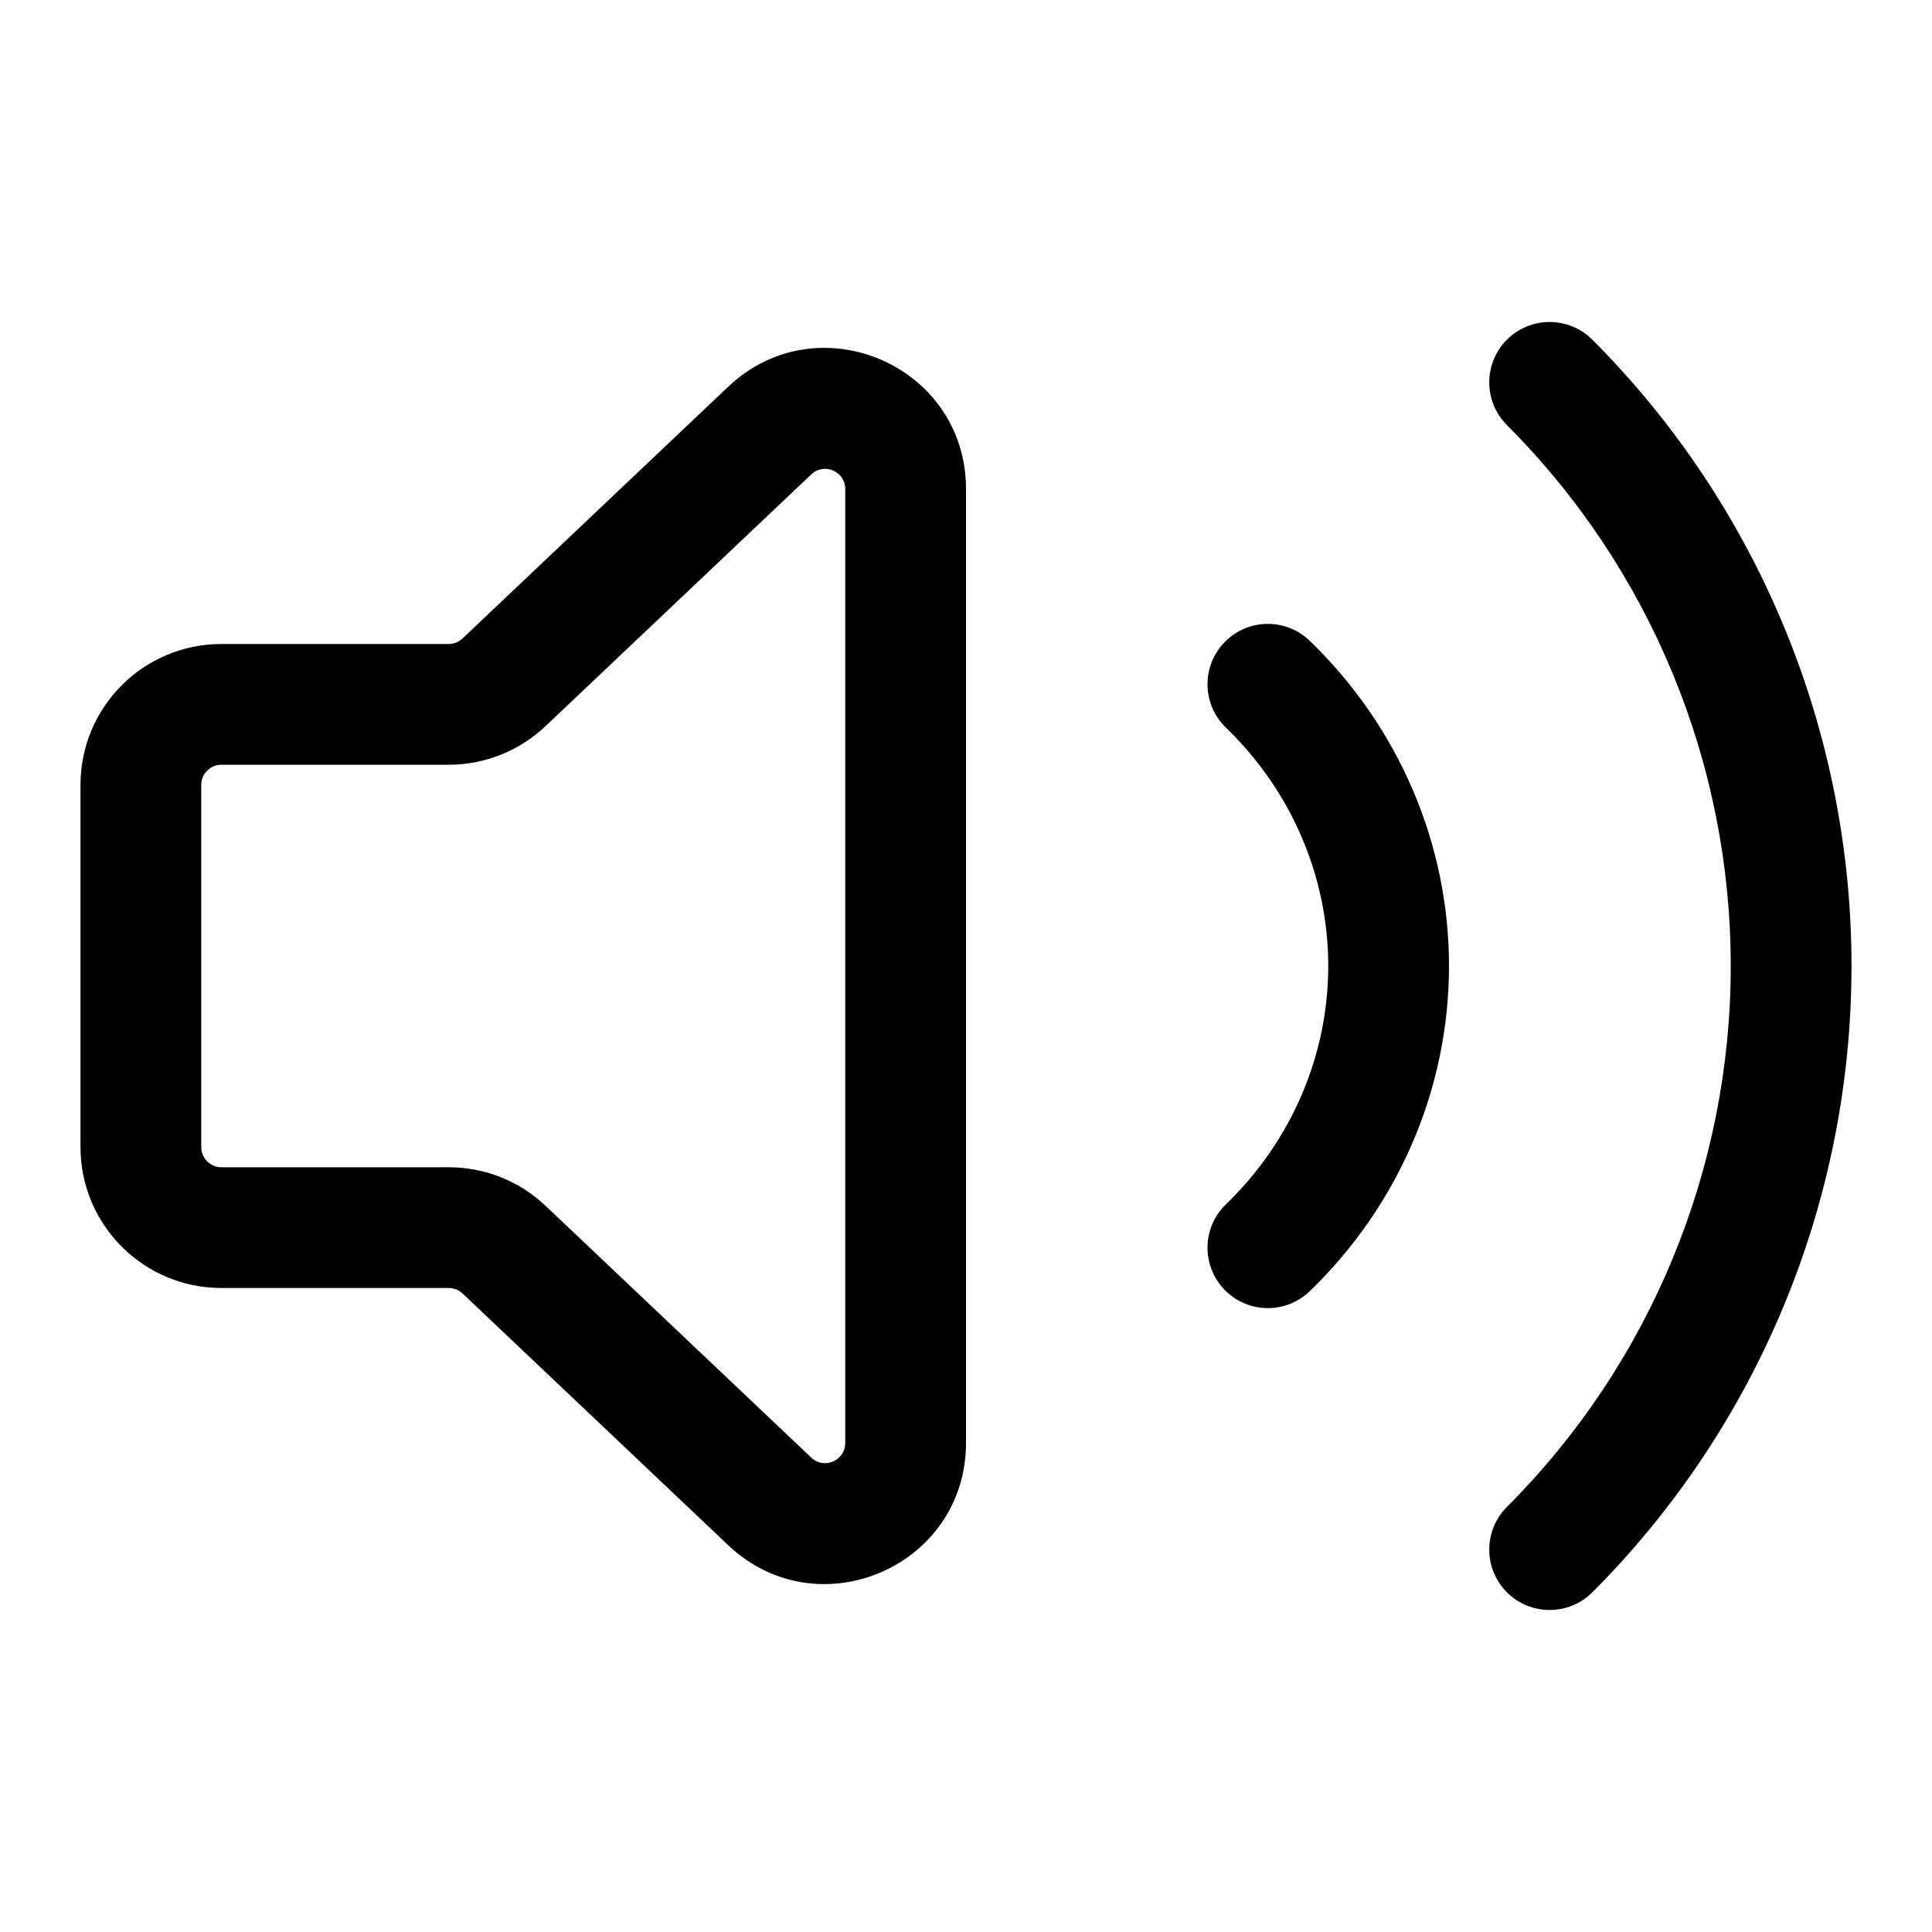 <svg width="24" height="24" viewBox="0 0 24 24" fill="none" xmlns="http://www.w3.org/2000/svg">
<g id="size=24">
<g id="Union">
<path d="M18.72 4.219C19.013 3.927 19.488 3.927 19.781 4.22C21.842 6.284 23 9.082 23 12C23 14.918 21.842 17.716 19.781 19.78C19.488 20.073 19.013 20.073 18.72 19.781C18.427 19.488 18.427 19.013 18.719 18.72C20.5 16.938 21.5 14.521 21.5 12C21.5 9.48 20.5 7.062 18.719 5.28C18.427 4.987 18.427 4.512 18.72 4.219Z" fill="#000001"/>
<path fill-rule="evenodd" clip-rule="evenodd" d="M9.046 4.804C10.162 3.748 12 4.538 12 6.075V17.925C12 19.461 10.162 20.252 9.046 19.195L5.746 16.068C5.699 16.024 5.638 16 5.574 16H2.75C1.784 16 1 15.216 1 14.25V9.75C1 8.783 1.784 8 2.75 8H5.574C5.638 8 5.699 7.975 5.746 7.931L9.046 4.804ZM10.5 6.075C10.5 5.855 10.237 5.742 10.078 5.893L6.777 9.02C6.452 9.328 6.022 9.5 5.574 9.5H2.75C2.612 9.5 2.5 9.612 2.5 9.75V14.25C2.5 14.388 2.612 14.5 2.75 14.5H5.574C6.022 14.5 6.452 14.671 6.777 14.979L10.078 18.107C10.237 18.258 10.5 18.145 10.5 17.925V6.075Z" fill="#000001"/>
<path d="M16.271 7.961C15.973 7.673 15.499 7.681 15.211 7.979C14.923 8.277 14.931 8.751 15.229 9.039C16.046 9.829 16.5 10.895 16.5 12C16.5 13.105 16.046 14.171 15.229 14.961C14.931 15.249 14.923 15.723 15.211 16.021C15.499 16.319 15.973 16.327 16.271 16.039C17.375 14.972 18 13.52 18 12C18 10.48 17.375 9.028 16.271 7.961Z" fill="#000001"/>
</g>
</g>
</svg>
